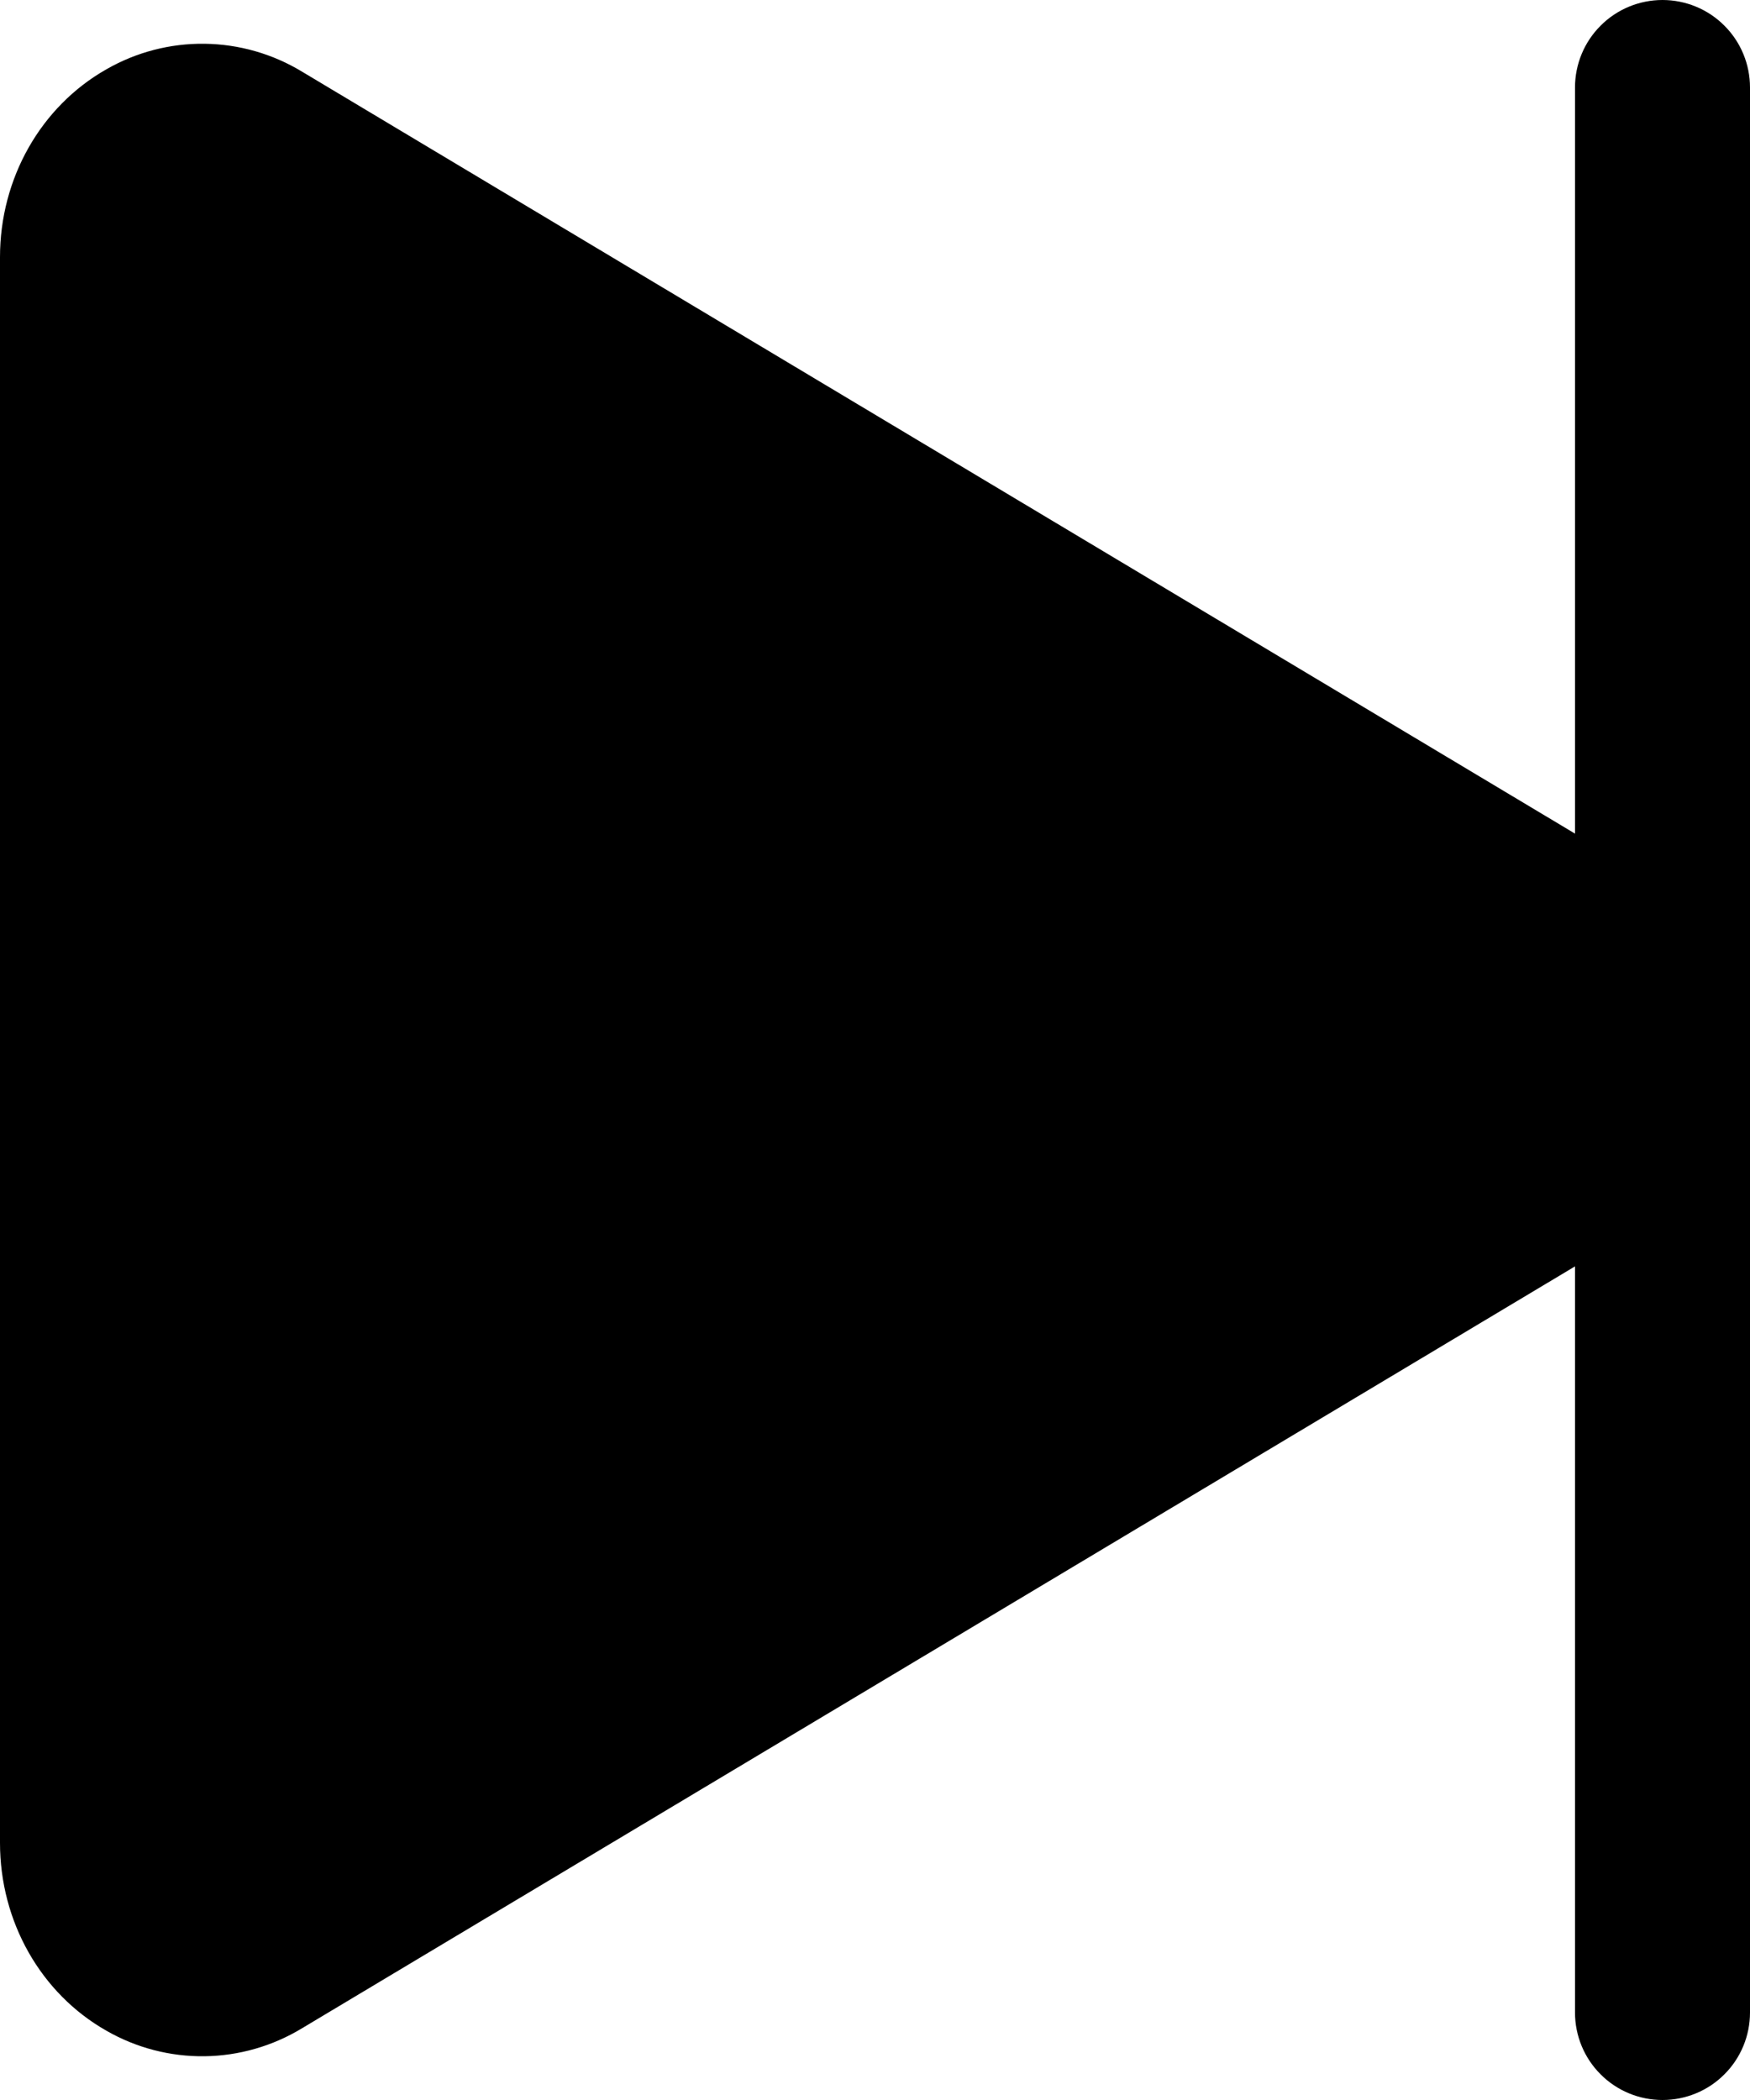 <svg xmlns="http://www.w3.org/2000/svg" width="20" height="24" fill="none" viewBox="0 0 20 24"><path fill="#000" d="M19 0C18.735 0 18.48 0.105 18.293 0.293C18.105 0.48 18 0.735 18 1V9.527L3.452 0.819C3.116 0.615 2.731 0.505 2.338 0.5C1.945 0.495 1.557 0.596 1.216 0.792C0.466 1.217 0 2.039 0 2.938V21.062C0 21.961 0.466 22.783 1.216 23.208C1.557 23.404 1.945 23.505 2.338 23.5C2.731 23.495 3.116 23.384 3.452 23.18L18 14.473V23C18 23.265 18.105 23.52 18.293 23.707C18.48 23.895 18.735 24 19 24C19.265 24 19.52 23.895 19.707 23.707C19.895 23.52 20 23.265 20 23V1C20 0.735 19.895 0.48 19.707 0.293C19.52 0.105 19.265 0 19 0Z"/></svg>